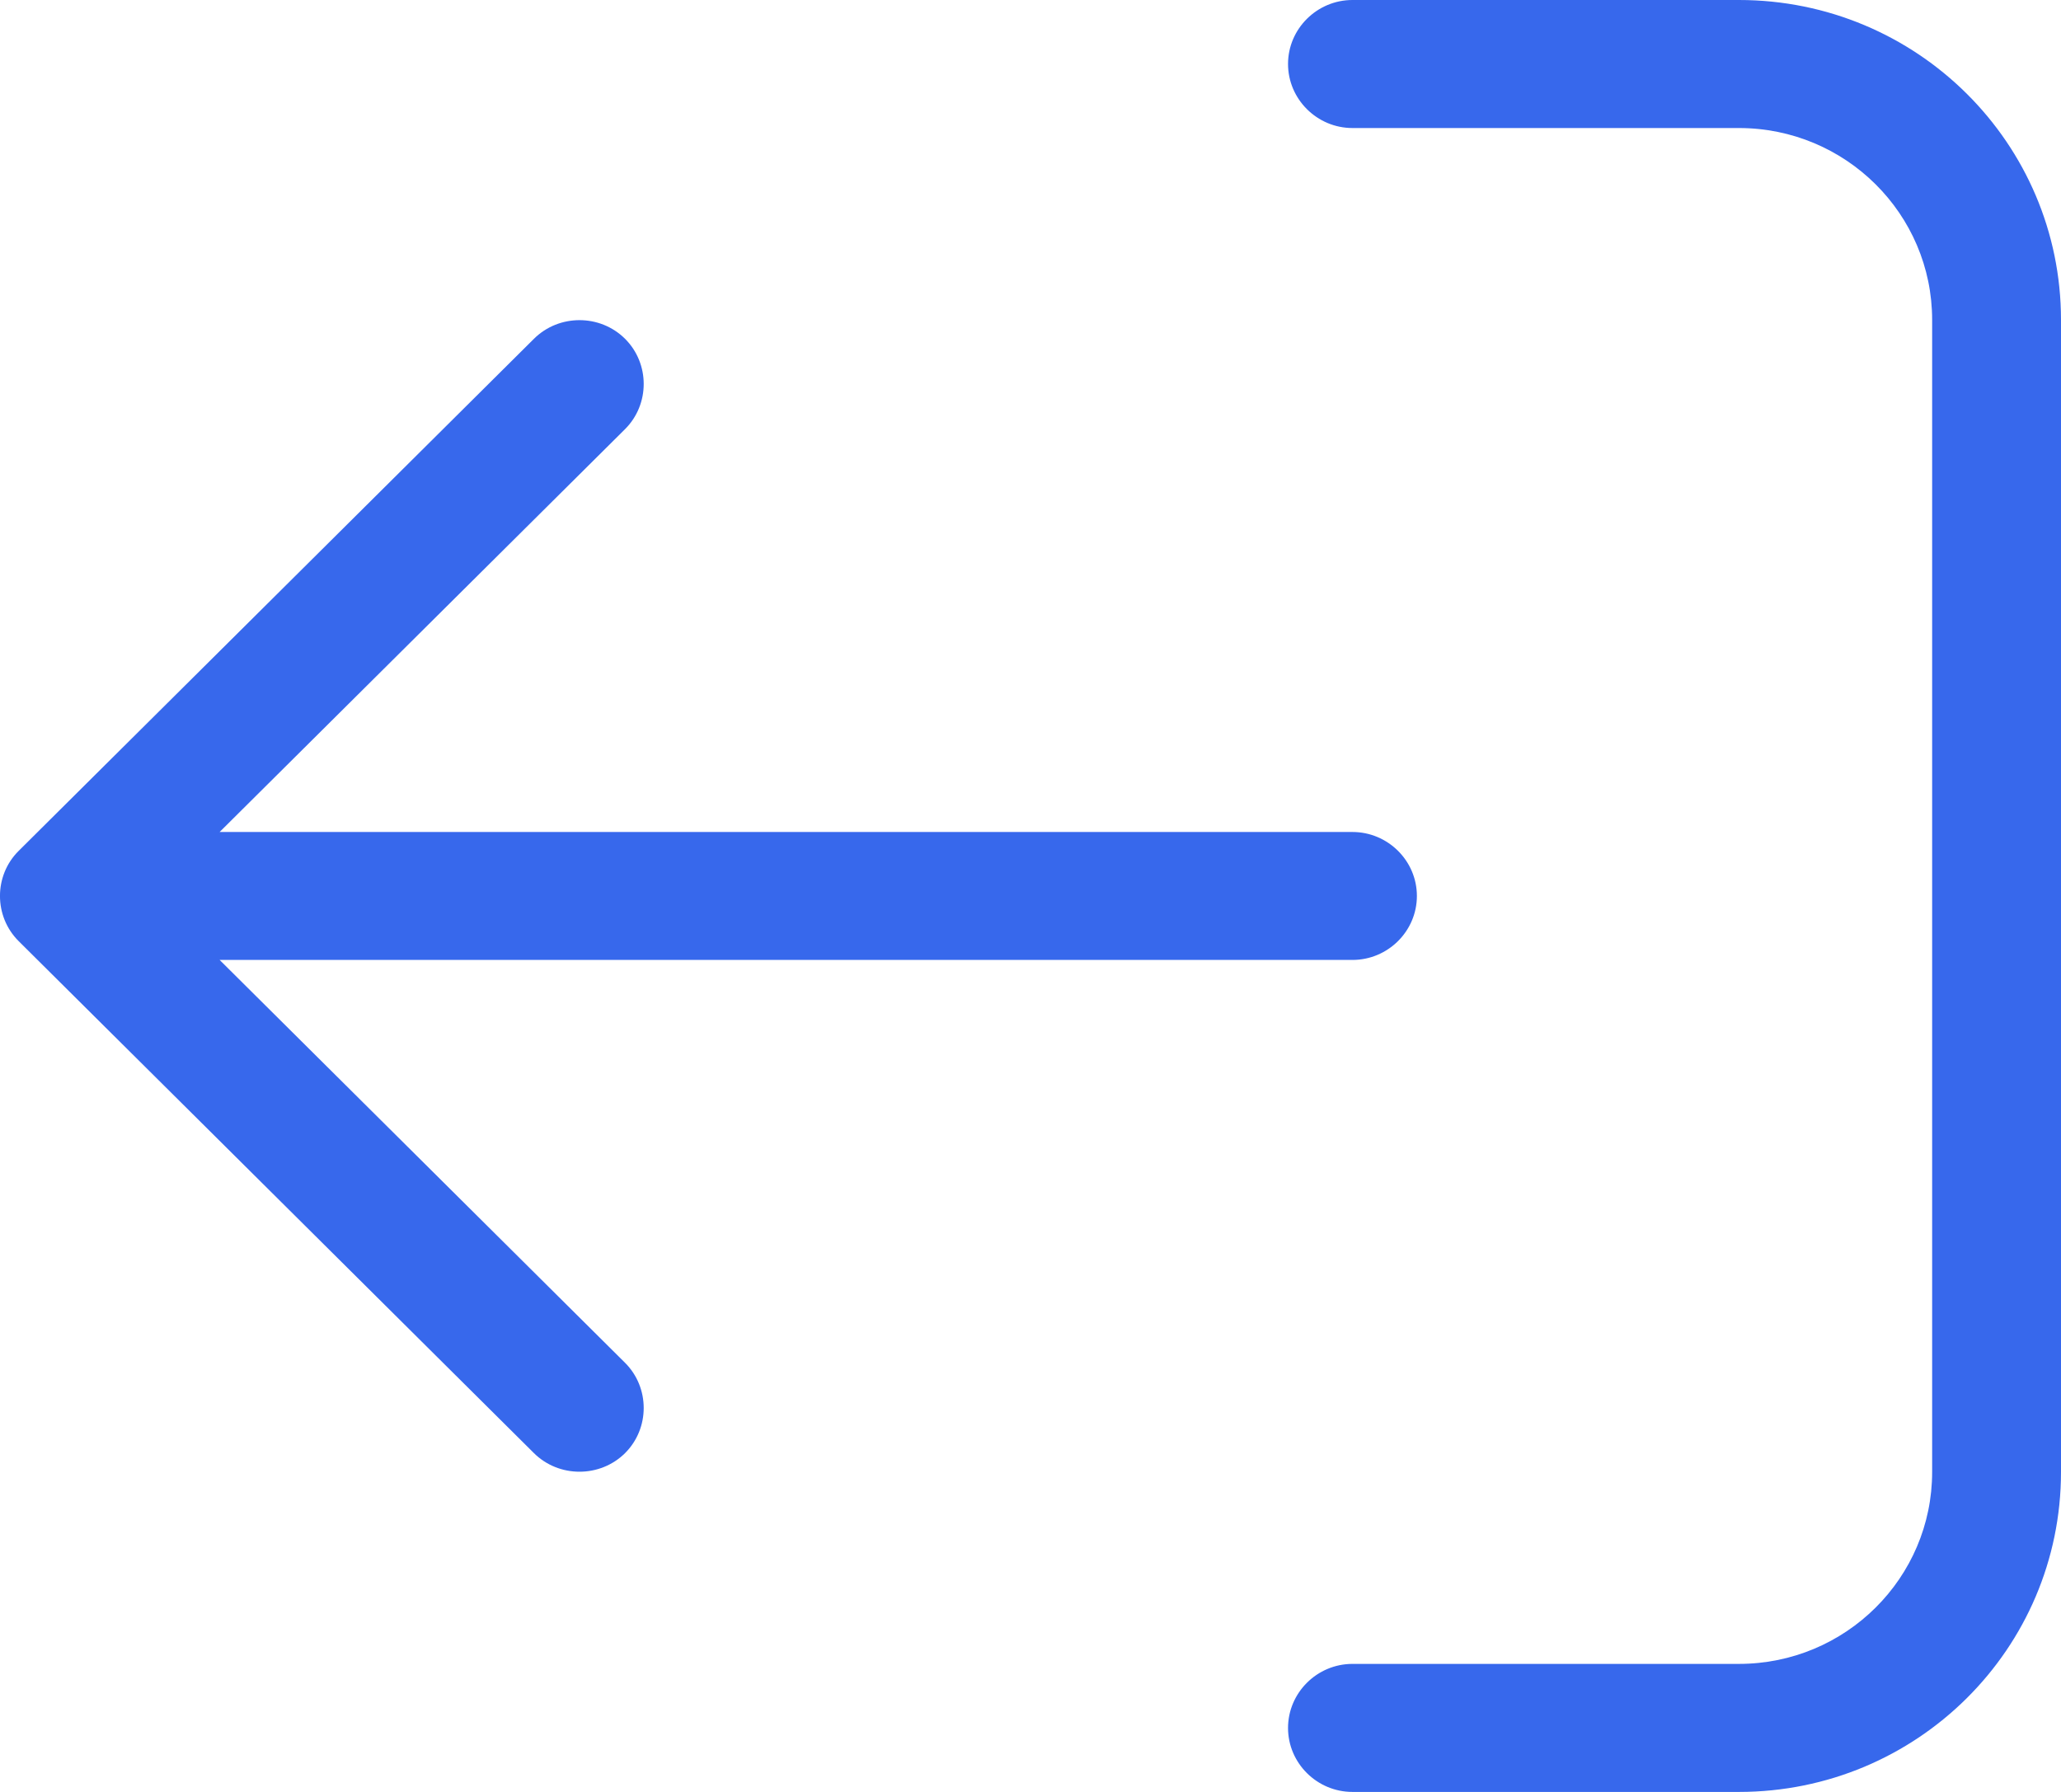 <svg width="23" height="20" viewBox="0 0 23 20" fill="none" xmlns="http://www.w3.org/2000/svg">
<path d="M0.209 10.505C-0.07 10.228 -0.07 9.772 0.209 9.496L5.959 3.781C6.238 3.504 6.696 3.504 6.975 3.781C7.253 4.058 7.253 4.513 6.975 4.79L2.451 9.286H15.093C15.488 9.286 15.812 9.607 15.812 10C15.812 10.393 15.488 10.714 15.093 10.714H2.451L6.975 15.21C7.253 15.487 7.253 15.942 6.975 16.219C6.696 16.495 6.238 16.495 5.959 16.219L0.209 10.505ZM15.093 1.429C14.698 1.429 14.374 1.107 14.374 0.714C14.374 0.321 14.698 0 15.093 0H19.406C21.392 0 23 1.598 23 3.571V16.429C23 18.402 21.392 20 19.406 20H15.093C14.698 20 14.374 19.679 14.374 19.286C14.374 18.893 14.698 18.571 15.093 18.571H19.406C20.596 18.571 21.562 17.612 21.562 16.429V3.571C21.562 2.388 20.596 1.429 19.406 1.429H15.093Z" fill="#3768EC"/>
</svg>
